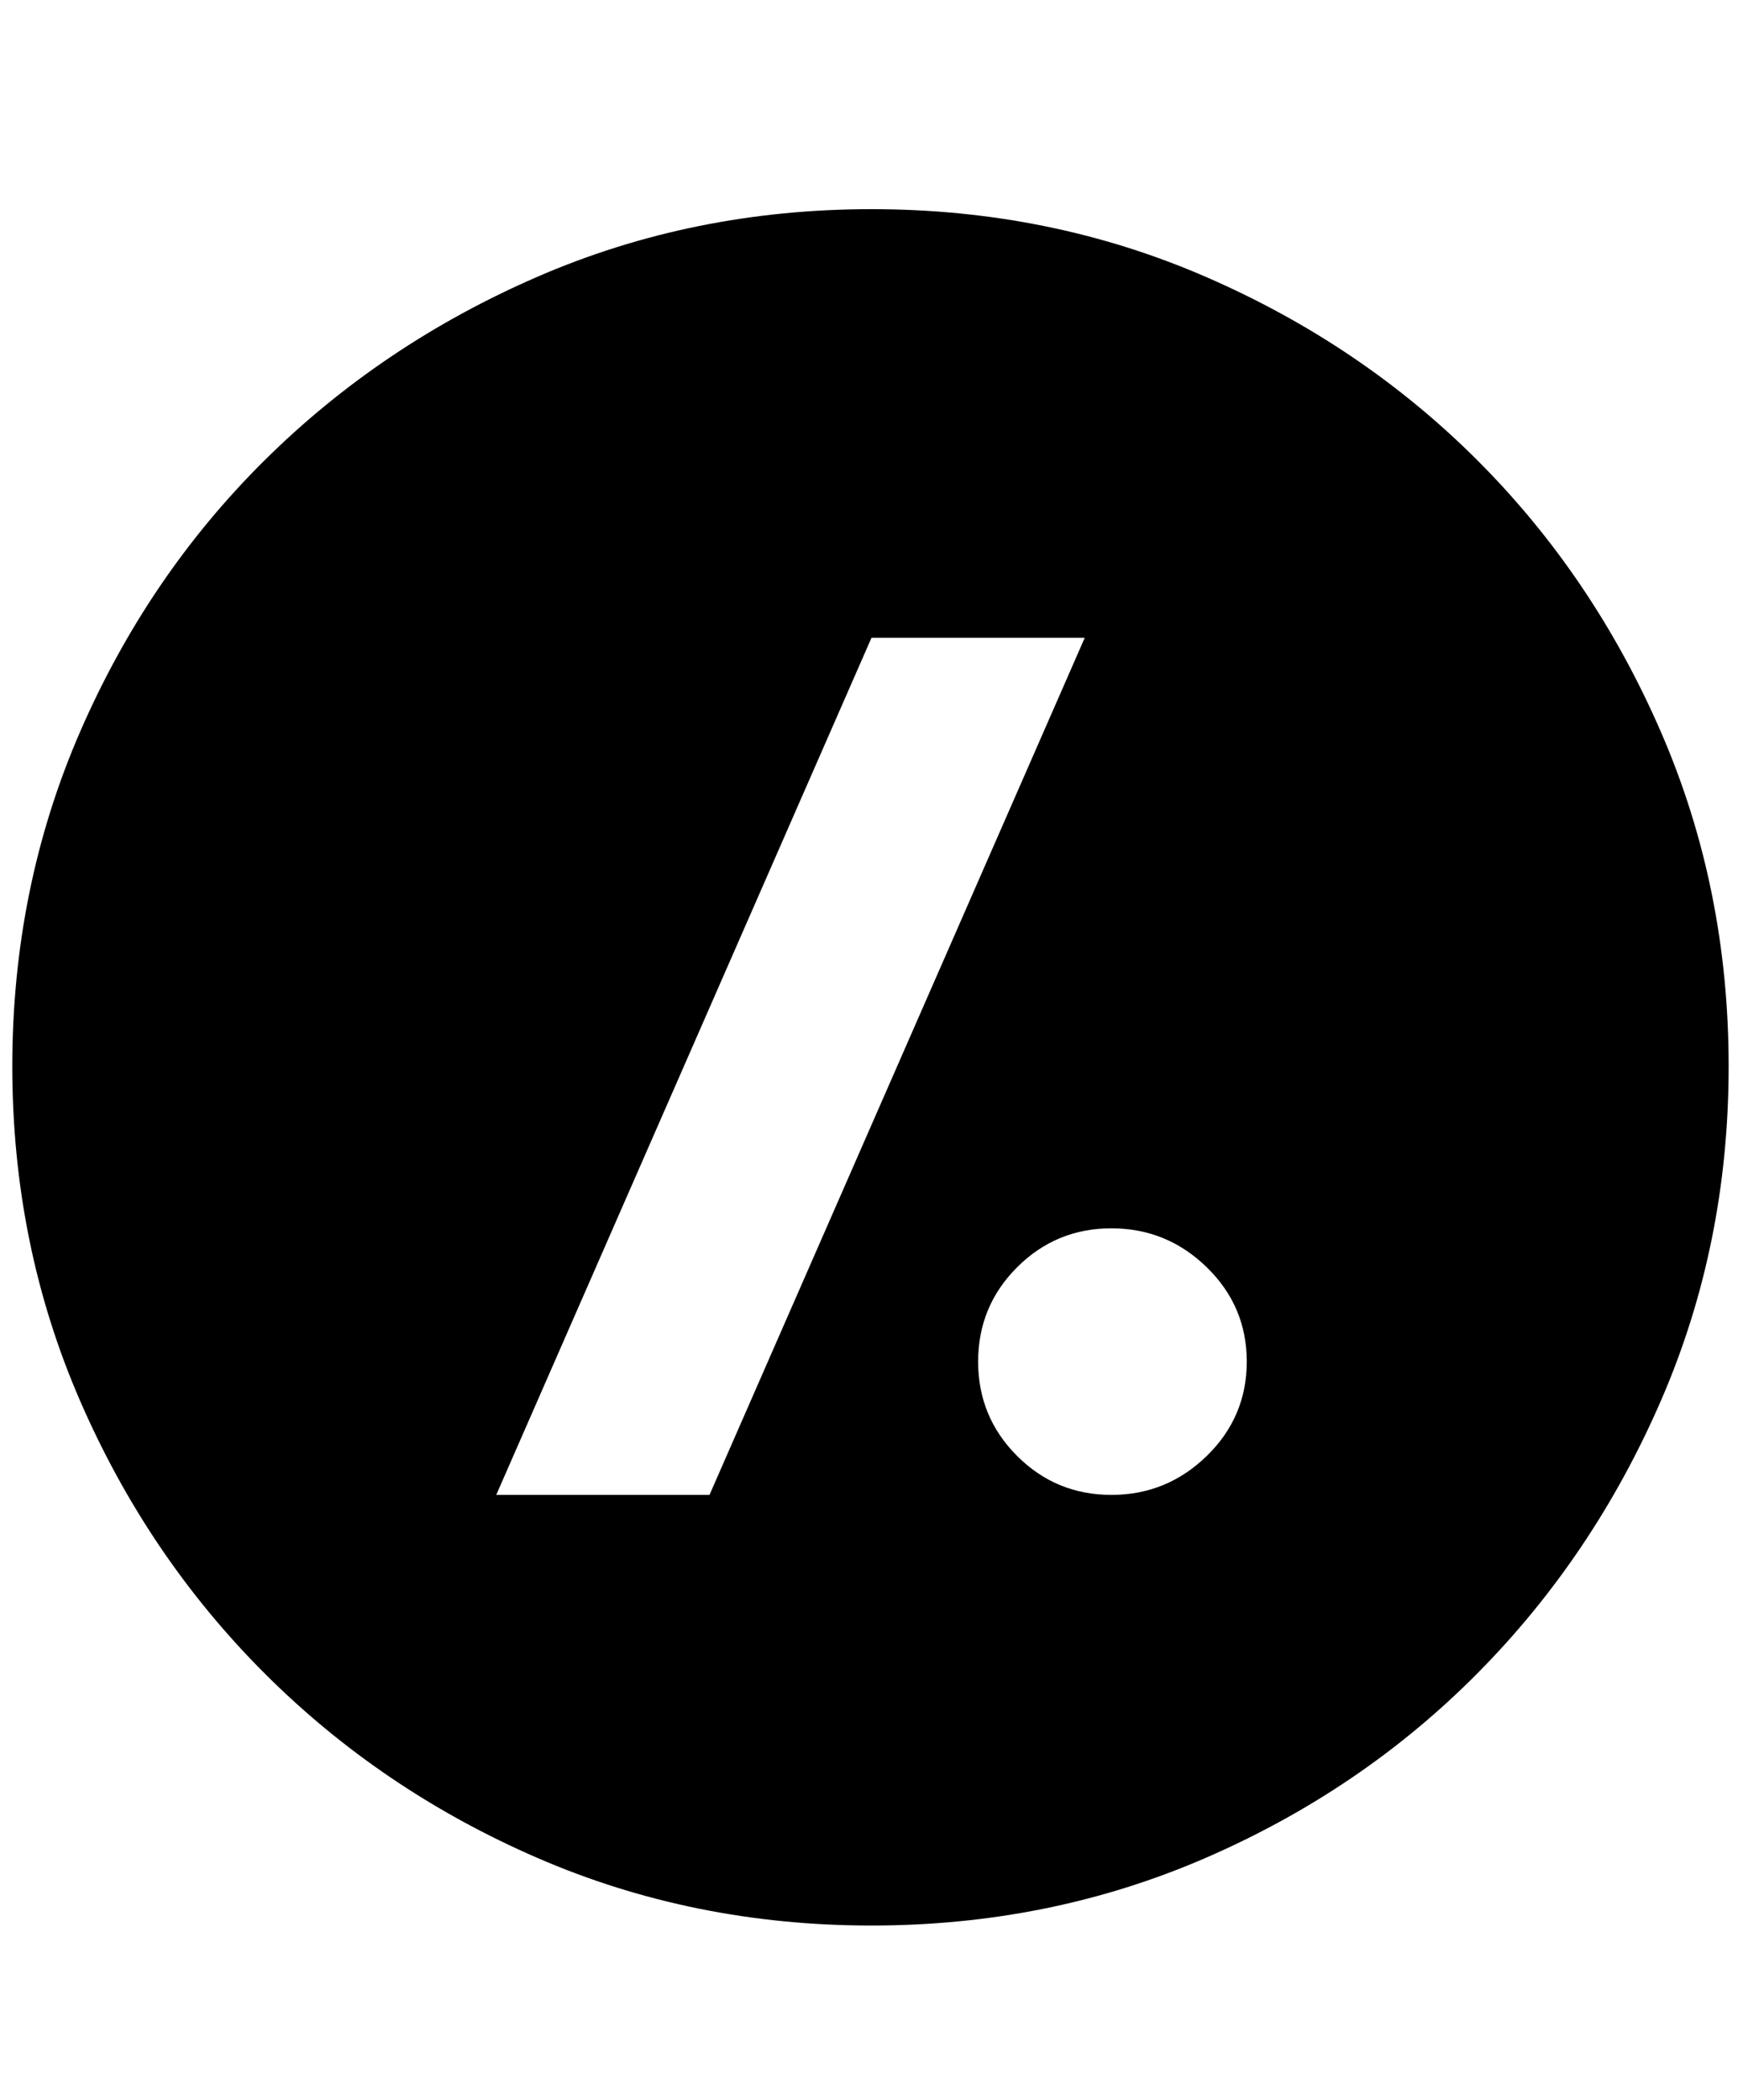 <svg xmlns="http://www.w3.org/2000/svg" viewBox="0 0 425 512"><path d="M212.5 51Q256 51 294 67.5t66.25 44.75T405 178.5t16.5 81.5-16.5 81.5-44.75 66.5T294 453t-81.5 16.5T131 453t-66.5-45-45-66.5T3 260t16.5-81.5 45-66.25T131 67.5 212.5 51zm52 104.5h-52l-91.5 209h52zm6.5 209q13.5 0 23.25-9.5t9.75-23-9.75-23-23.25-9.5-23 9.5-9.5 23 9.5 23 23 9.5z"/></svg>